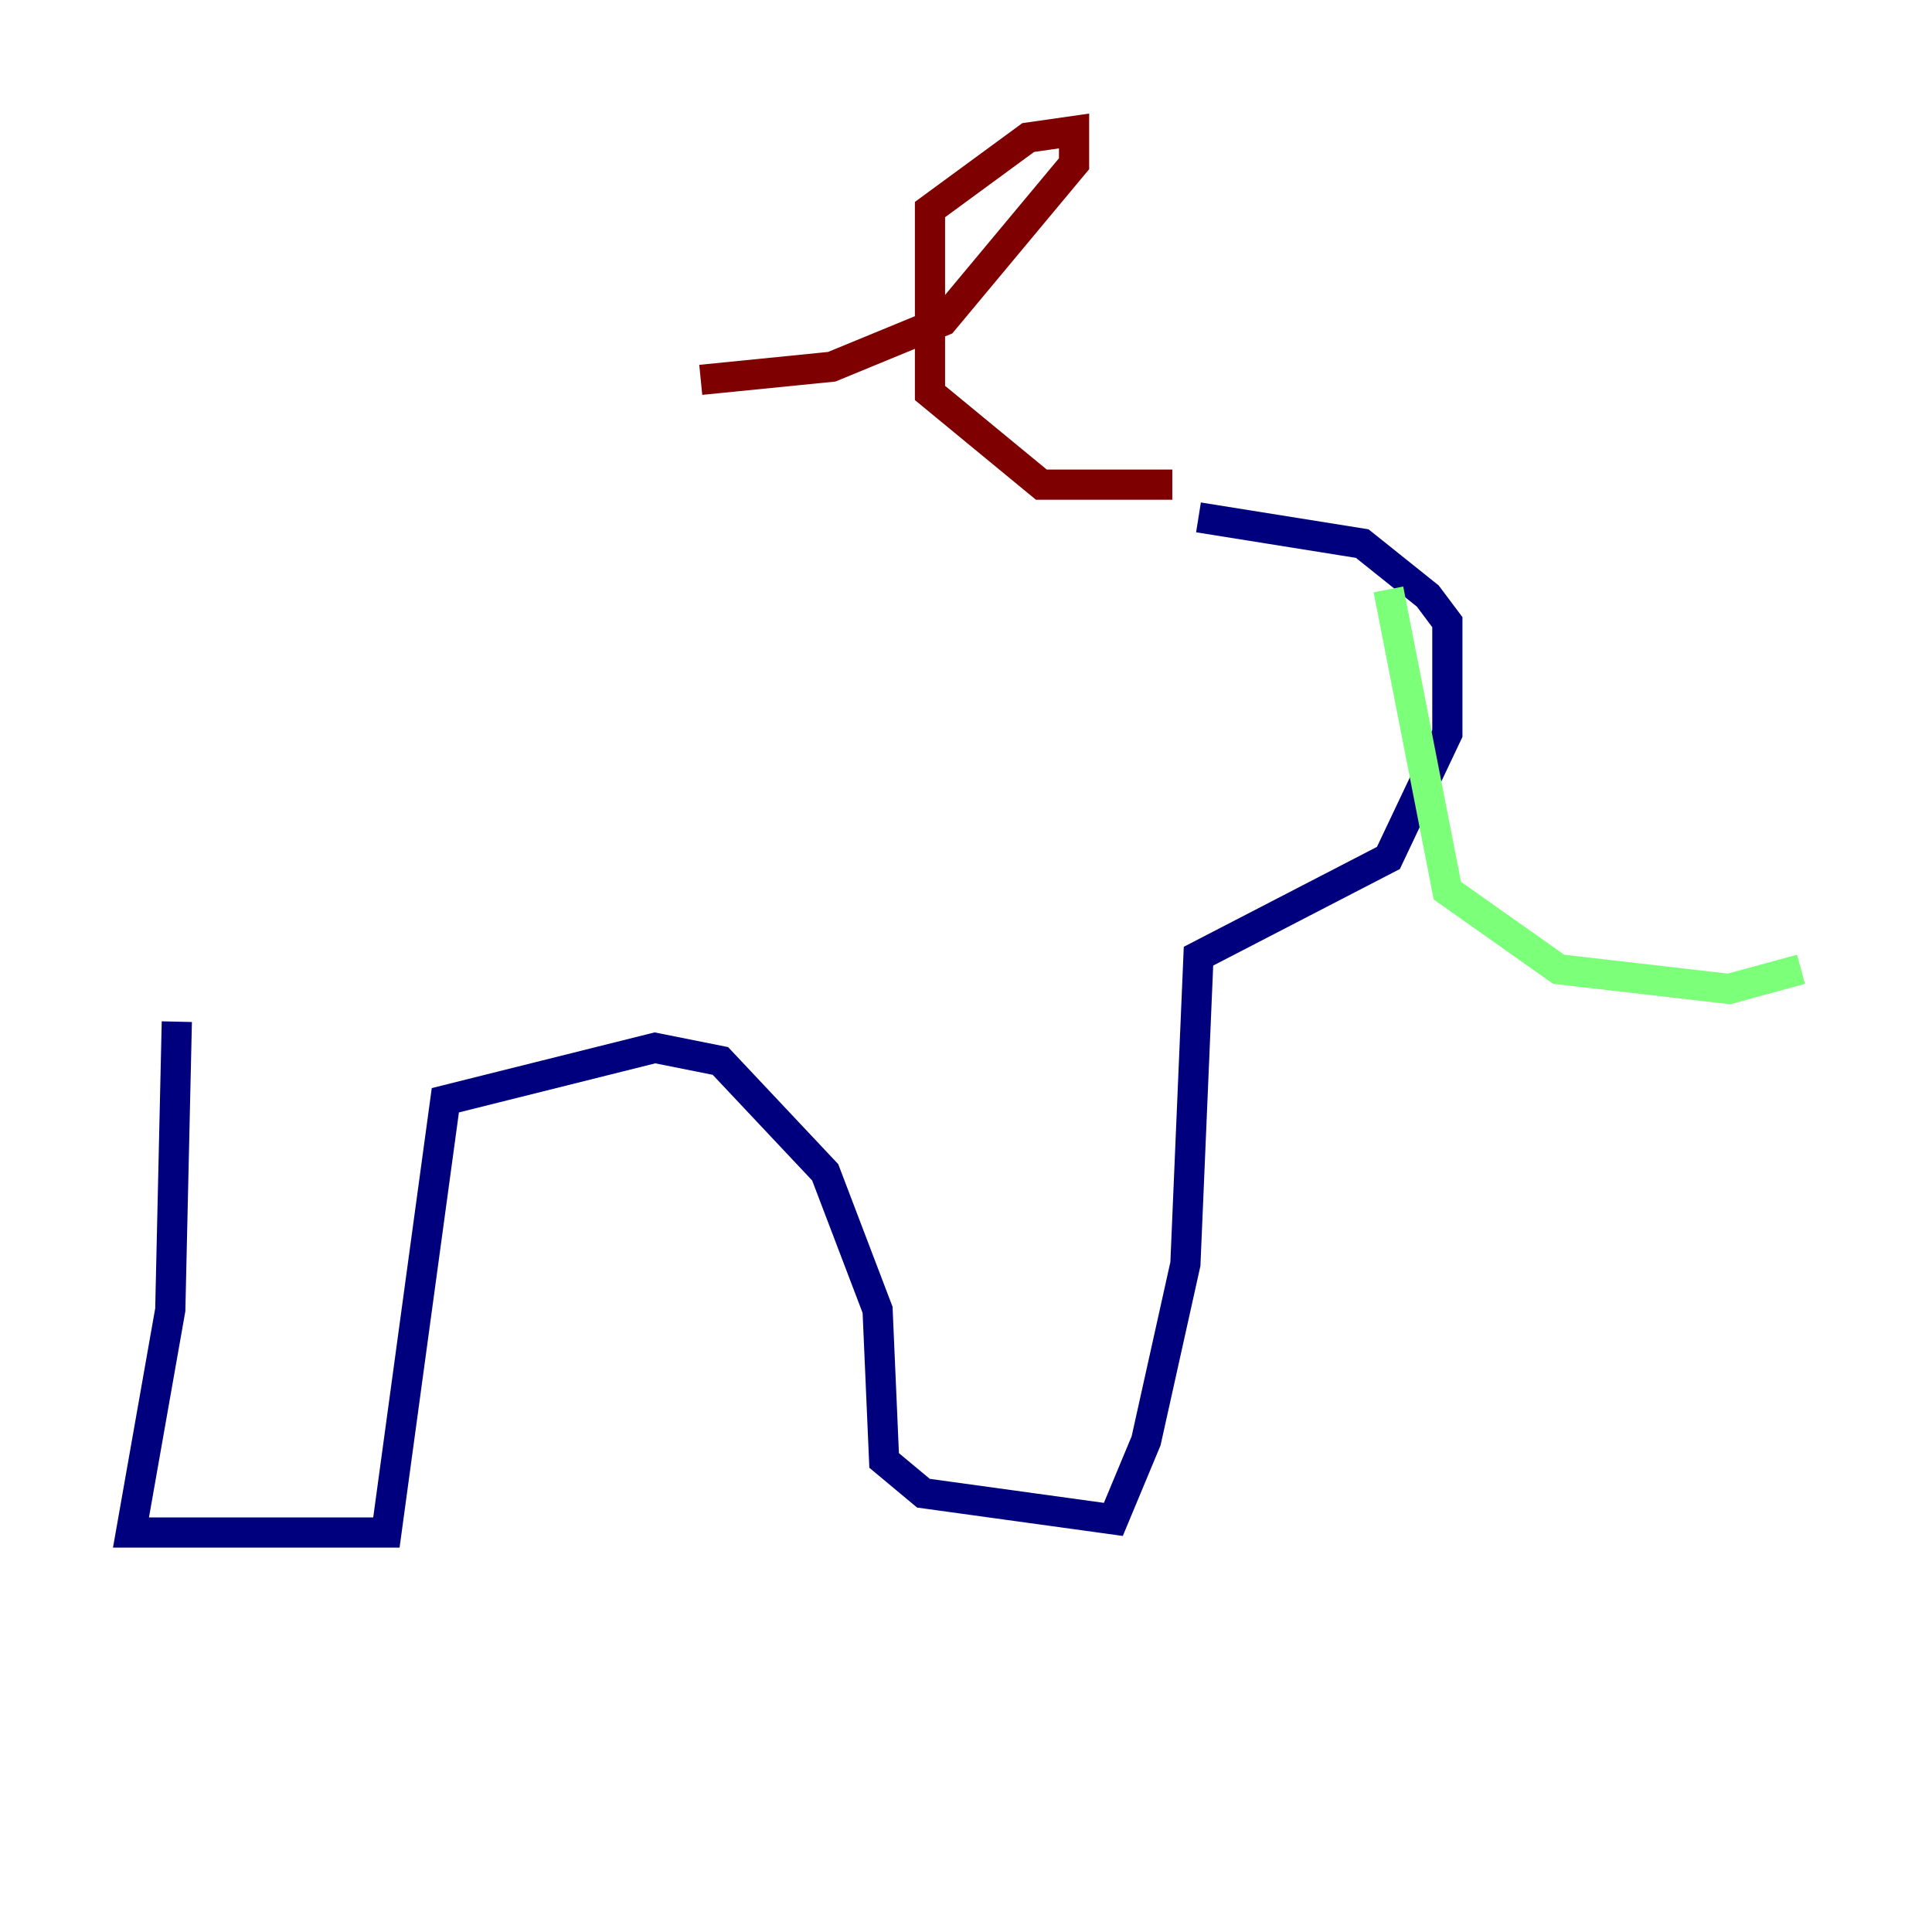 <?xml version="1.0" encoding="utf-8" ?>
<svg baseProfile="tiny" height="128" version="1.2" viewBox="0,0,128,128" width="128" xmlns="http://www.w3.org/2000/svg" xmlns:ev="http://www.w3.org/2001/xml-events" xmlns:xlink="http://www.w3.org/1999/xlink"><defs /><polyline fill="none" points="11.715,67.688 11.281,86.78 8.678,101.532 25.6,101.532 29.505,72.895 43.39,69.424 47.729,70.291 54.671,77.668 58.142,86.78 58.576,96.759 61.18,98.929 73.763,100.664 75.932,95.458 78.536,83.742 79.403,63.349 91.986,56.841 95.891,48.597 95.891,41.22 94.59,39.485 90.251,36.014 79.403,34.278" stroke="#00007f" stroke-width="2" /><polyline fill="none" points="91.986,39.051 95.891,59.01 103.268,64.217 114.549,65.519 119.322,64.217" stroke="#7cff79" stroke-width="2" /><polyline fill="none" points="77.668,32.108 68.99,32.108 61.614,26.034 61.614,13.885 68.122,9.112 71.159,8.678 71.159,10.848 62.481,21.261 55.105,24.298 46.427,25.166" stroke="#7f0000" stroke-width="2" /></svg>
